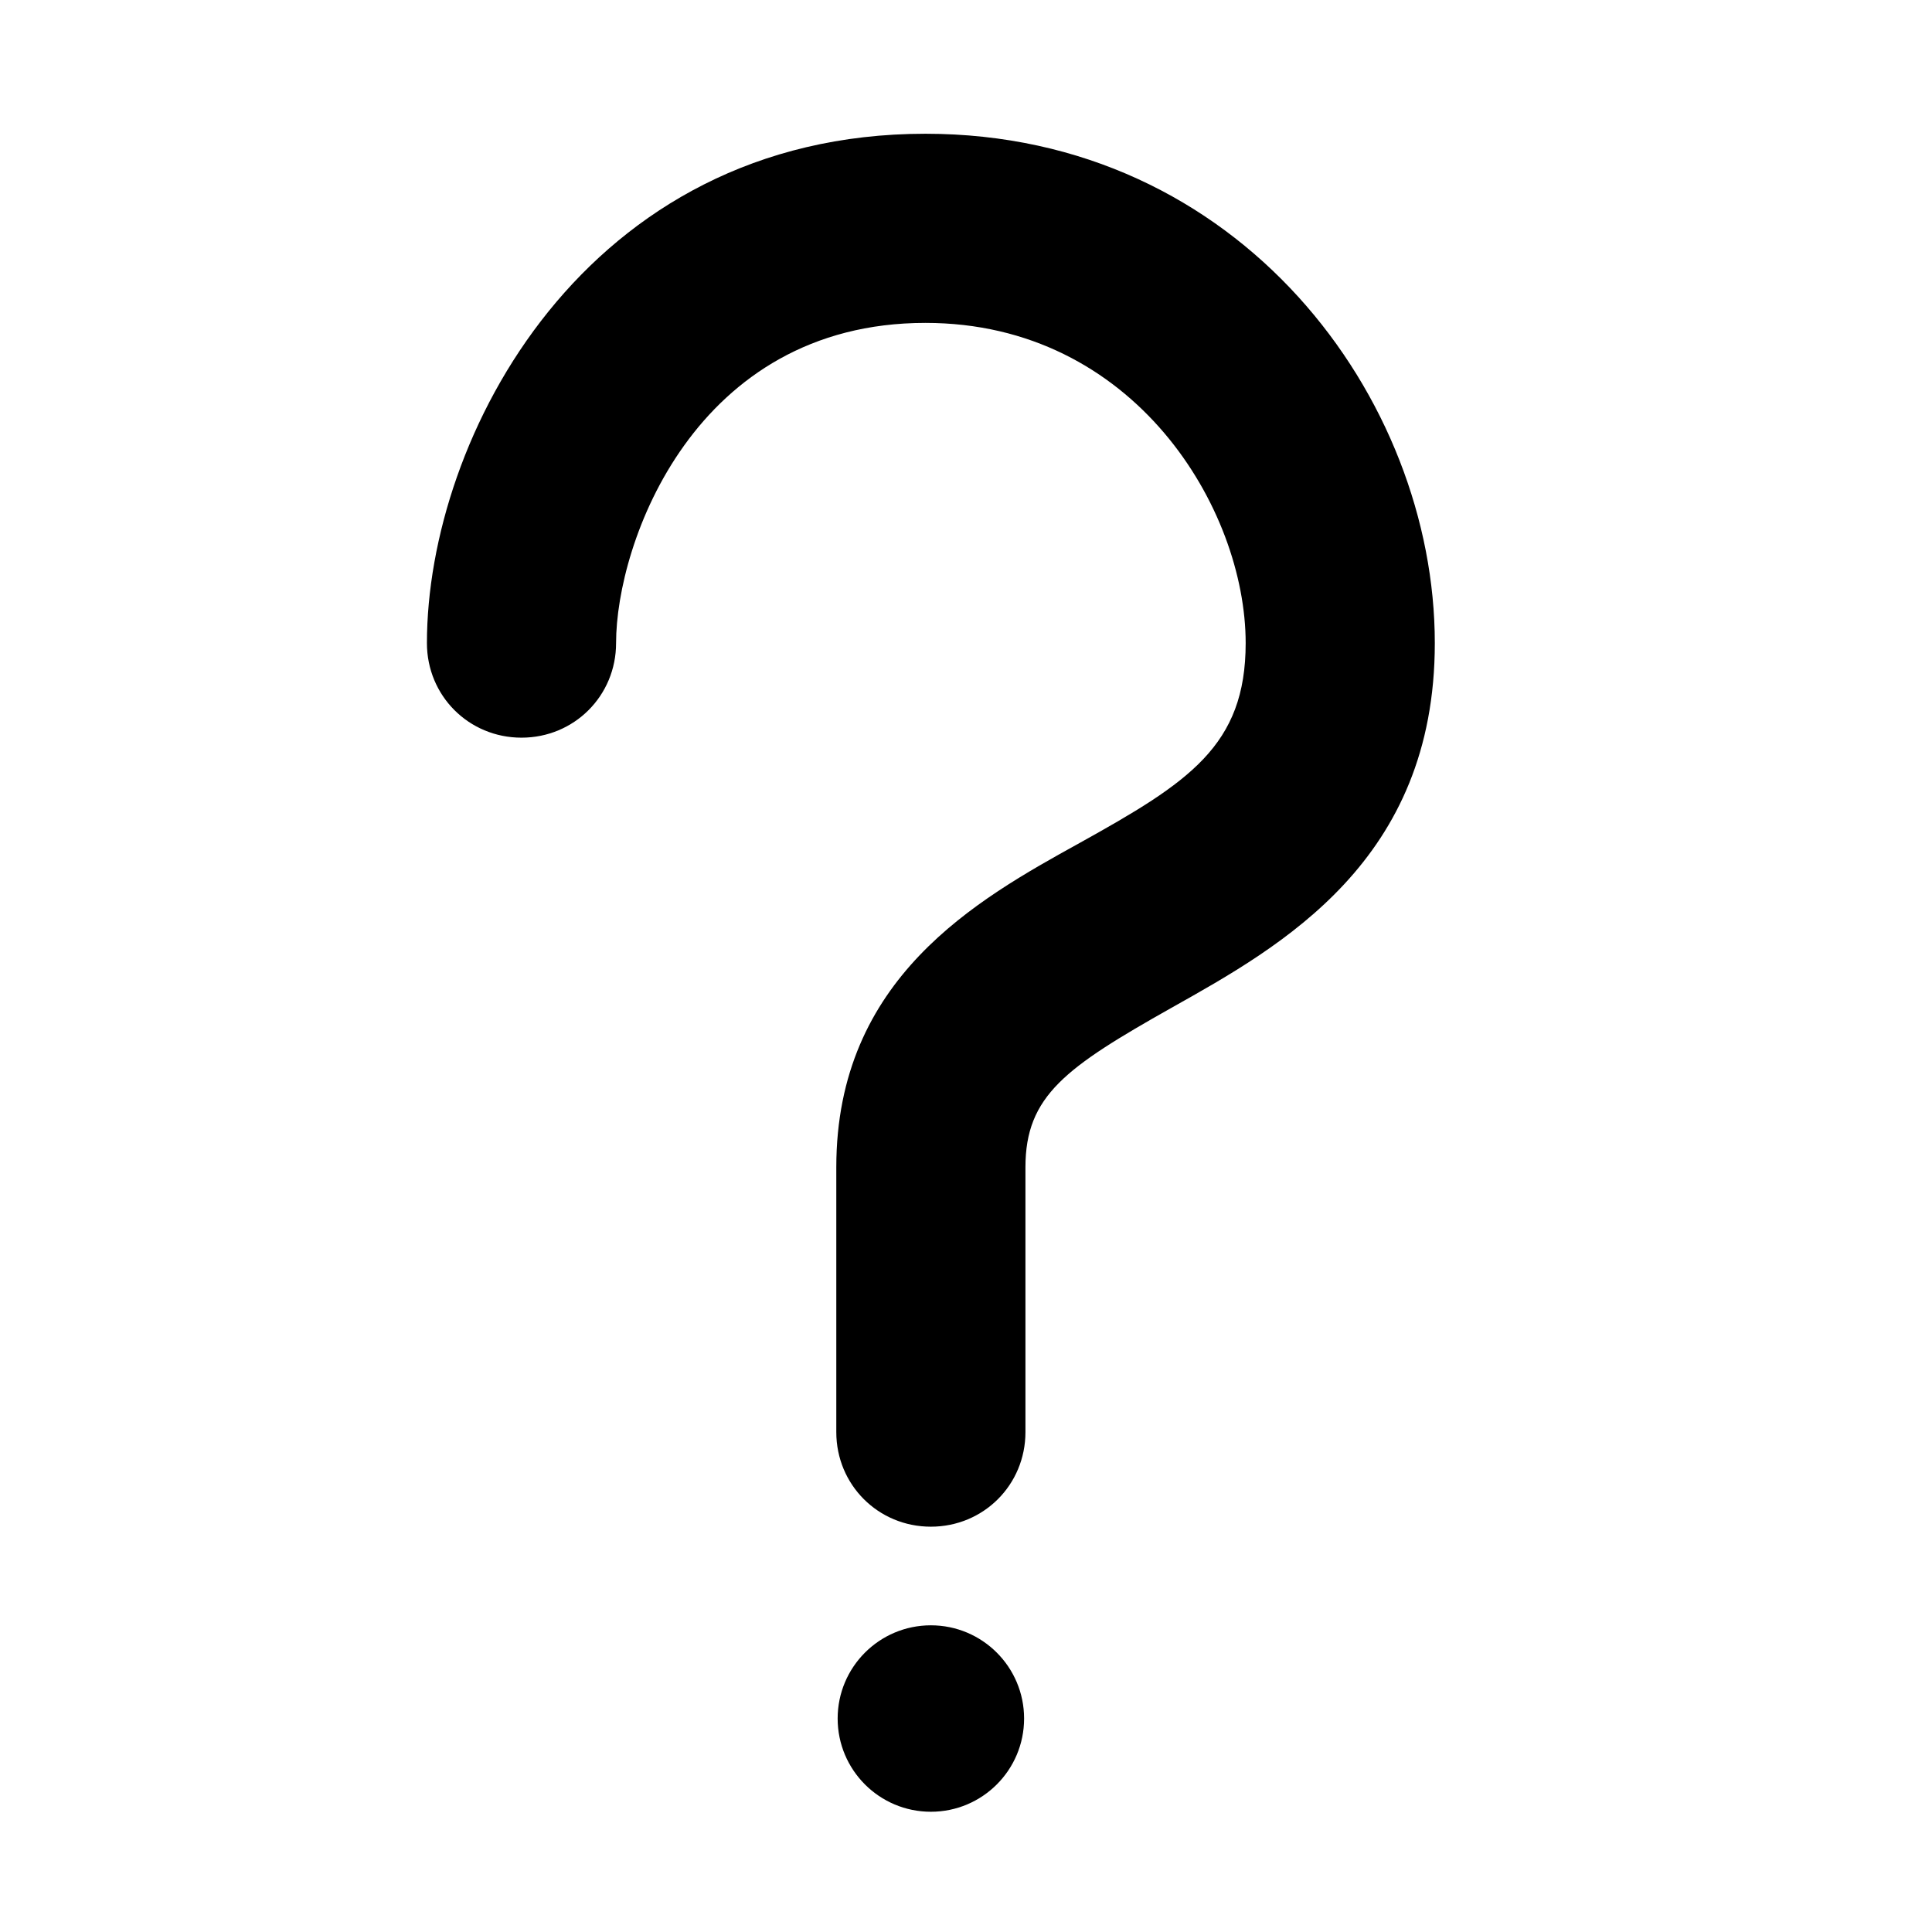 <?xml version="1.0" encoding="utf-8"?>
<!-- Generator: Adobe Illustrator 21.0.0, SVG Export Plug-In . SVG Version: 6.00 Build 0)  -->
<svg version="1.1" id="Calque_1" xmlns="http://www.w3.org/2000/svg" xmlns:xlink="http://www.w3.org/1999/xlink" x="0px" y="0px"
	 viewBox="0 0 143 143" style="enable-background:new 0 0 143 143;" xml:space="preserve">
<g id="Question-XS">
	<g>
		<circle cx="68.9" cy="127.2" r="6.9"/>
		<path d="M68.9,113c-3.9,0-7-3.1-7-7V86.4c0-14,10.4-19.8,18-24c8.1-4.5,12.3-7.2,12.3-14.8c0-9.9-8.2-23.7-23.7-23.7
			c-17.1,0-22.9,16.3-22.9,23.7c0,3.9-3.1,7-7,7s-7-3.1-7-7c0-15.2,11.7-37.7,36.9-37.7c23.3,0,37.7,19.6,37.7,37.7
			c0,16.1-11.3,22.4-19.5,27c-7.8,4.4-10.8,6.5-10.8,11.8V106C75.9,109.9,72.8,113,68.9,113z"/>
	</g>
</g>
</svg>

